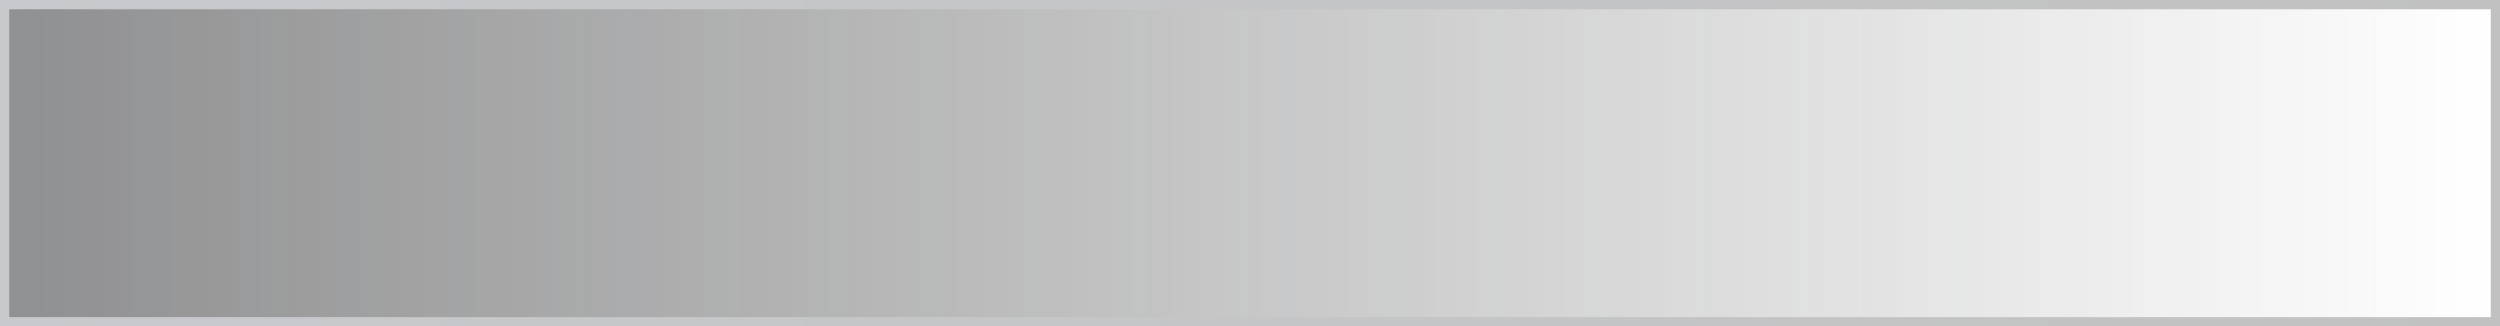<?xml version="1.0" encoding="utf-8"?>
<!-- Generator: Adobe Illustrator 24.1.2, SVG Export Plug-In . SVG Version: 6.00 Build 0)  -->
<svg version="1.1" id="Слой_1" xmlns="http://www.w3.org/2000/svg" xmlns:xlink="http://www.w3.org/1999/xlink" x="0px" y="0px"
	 width="812px" height="106px" viewBox="0 0 812 106" style="enable-background:new 0 0 812 106;" xml:space="preserve">
<style type="text/css">
	.st0{display:none;opacity:0.24;}
	.st1{display:inline;fill:#FFFFFF;}
	.st2{opacity:0.54;}
	.st3{fill:url(#SVGID_1_);}
	.st4{fill:url(#SVGID_2_);}
</style>
<g class="st0">
	<path class="st1" d="M809,3v100H3V3H809 M812,0H0v106h812V0L812,0z"/>
</g>
<g class="st2">
	<linearGradient id="SVGID_1_" gradientUnits="userSpaceOnUse" x1="0" y1="53" x2="812" y2="53">
		<stop  offset="0" style="stop-color:#303133"/>
		<stop  offset="1" style="stop-color:#303133;stop-opacity:0"/>
	</linearGradient>
	<rect class="st3" width="812" height="106"/>
	<linearGradient id="SVGID_2_" gradientUnits="userSpaceOnUse" x1="0" y1="53" x2="812" y2="53">
		<stop  offset="0" style="stop-color:#989BA0"/>
		<stop  offset="1" style="stop-color:#8D8D8D"/>
	</linearGradient>
	<path class="st4" d="M809,3v100H3V3H809 M812,0H0v106h812V0L812,0z"/>
</g>
</svg>
